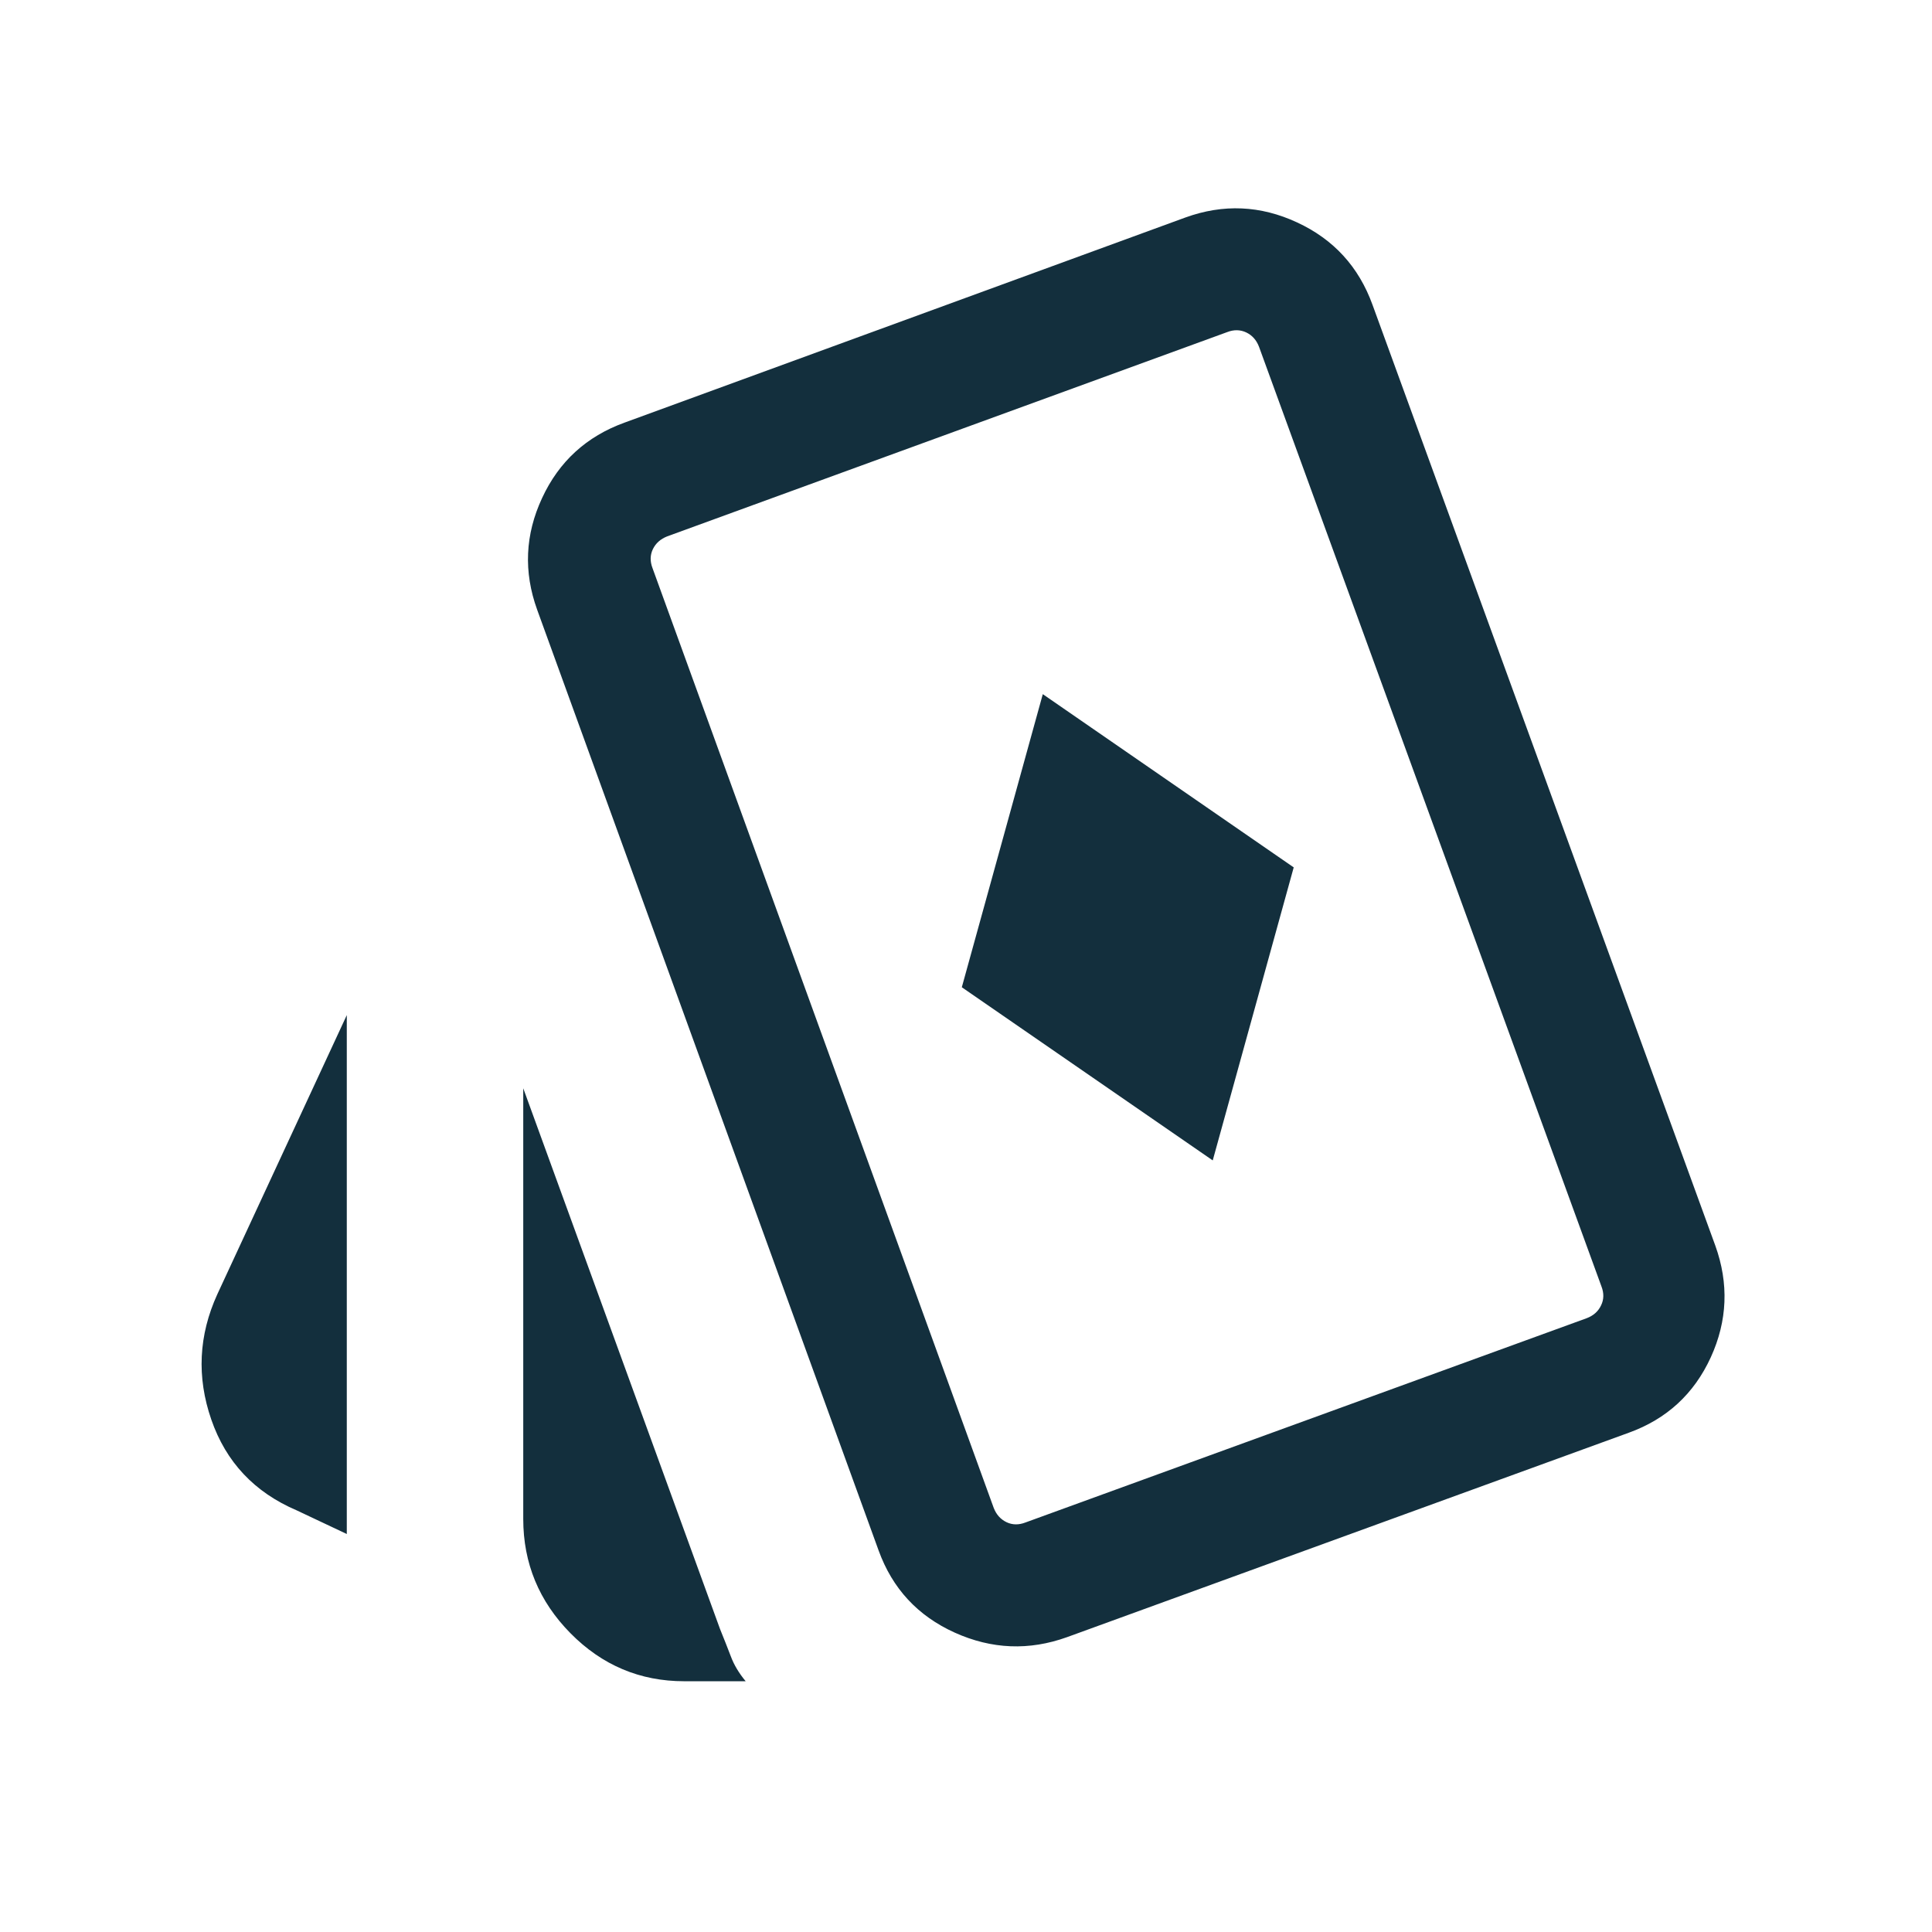 <svg width="24" height="24" viewBox="0 0 24 24" fill="none" xmlns="http://www.w3.org/2000/svg">
<mask id="mask0_2020_19906" style="mask-type:alpha" maskUnits="userSpaceOnUse" x="0" y="0" width="24" height="24">
<rect width="24" height="24" fill="#D9D9D9"/>
</mask>
<g mask="url(#mask0_2020_19906)">
<path d="M15.065 14.415L16.071 10.775L12.954 8.623L11.948 12.264L15.065 14.415ZM4.308 19.056L3.685 18.762C3.161 18.538 2.808 18.163 2.625 17.635C2.442 17.107 2.467 16.587 2.7 16.077L4.308 12.61V19.056ZM8.5 20.885C7.95 20.885 7.479 20.686 7.087 20.289C6.696 19.893 6.5 19.419 6.5 18.869V13.519L8.944 20.235C8.994 20.358 9.039 20.472 9.079 20.577C9.118 20.682 9.18 20.785 9.263 20.885H8.5ZM13.256 20.337C12.784 20.507 12.319 20.488 11.86 20.281C11.4 20.073 11.086 19.733 10.915 19.262L6.673 7.575C6.502 7.103 6.523 6.64 6.734 6.187C6.944 5.733 7.286 5.421 7.758 5.25L14.725 2.702C15.197 2.531 15.659 2.552 16.113 2.763C16.567 2.973 16.879 3.315 17.05 3.787L21.308 15.473C21.478 15.945 21.459 16.408 21.252 16.861C21.044 17.315 20.704 17.628 20.233 17.798L13.256 20.337ZM12.738 18.913L19.711 16.375C19.795 16.343 19.854 16.29 19.889 16.216C19.925 16.143 19.926 16.064 19.894 15.981L15.64 4.308C15.608 4.224 15.555 4.165 15.482 4.13C15.408 4.095 15.329 4.093 15.246 4.125L8.288 6.663C8.205 6.696 8.146 6.748 8.11 6.822C8.075 6.896 8.074 6.974 8.106 7.058L12.344 18.731C12.376 18.814 12.429 18.873 12.503 18.909C12.576 18.944 12.655 18.945 12.738 18.913Z" fill="#132F3D"/>
</g>
</svg>
